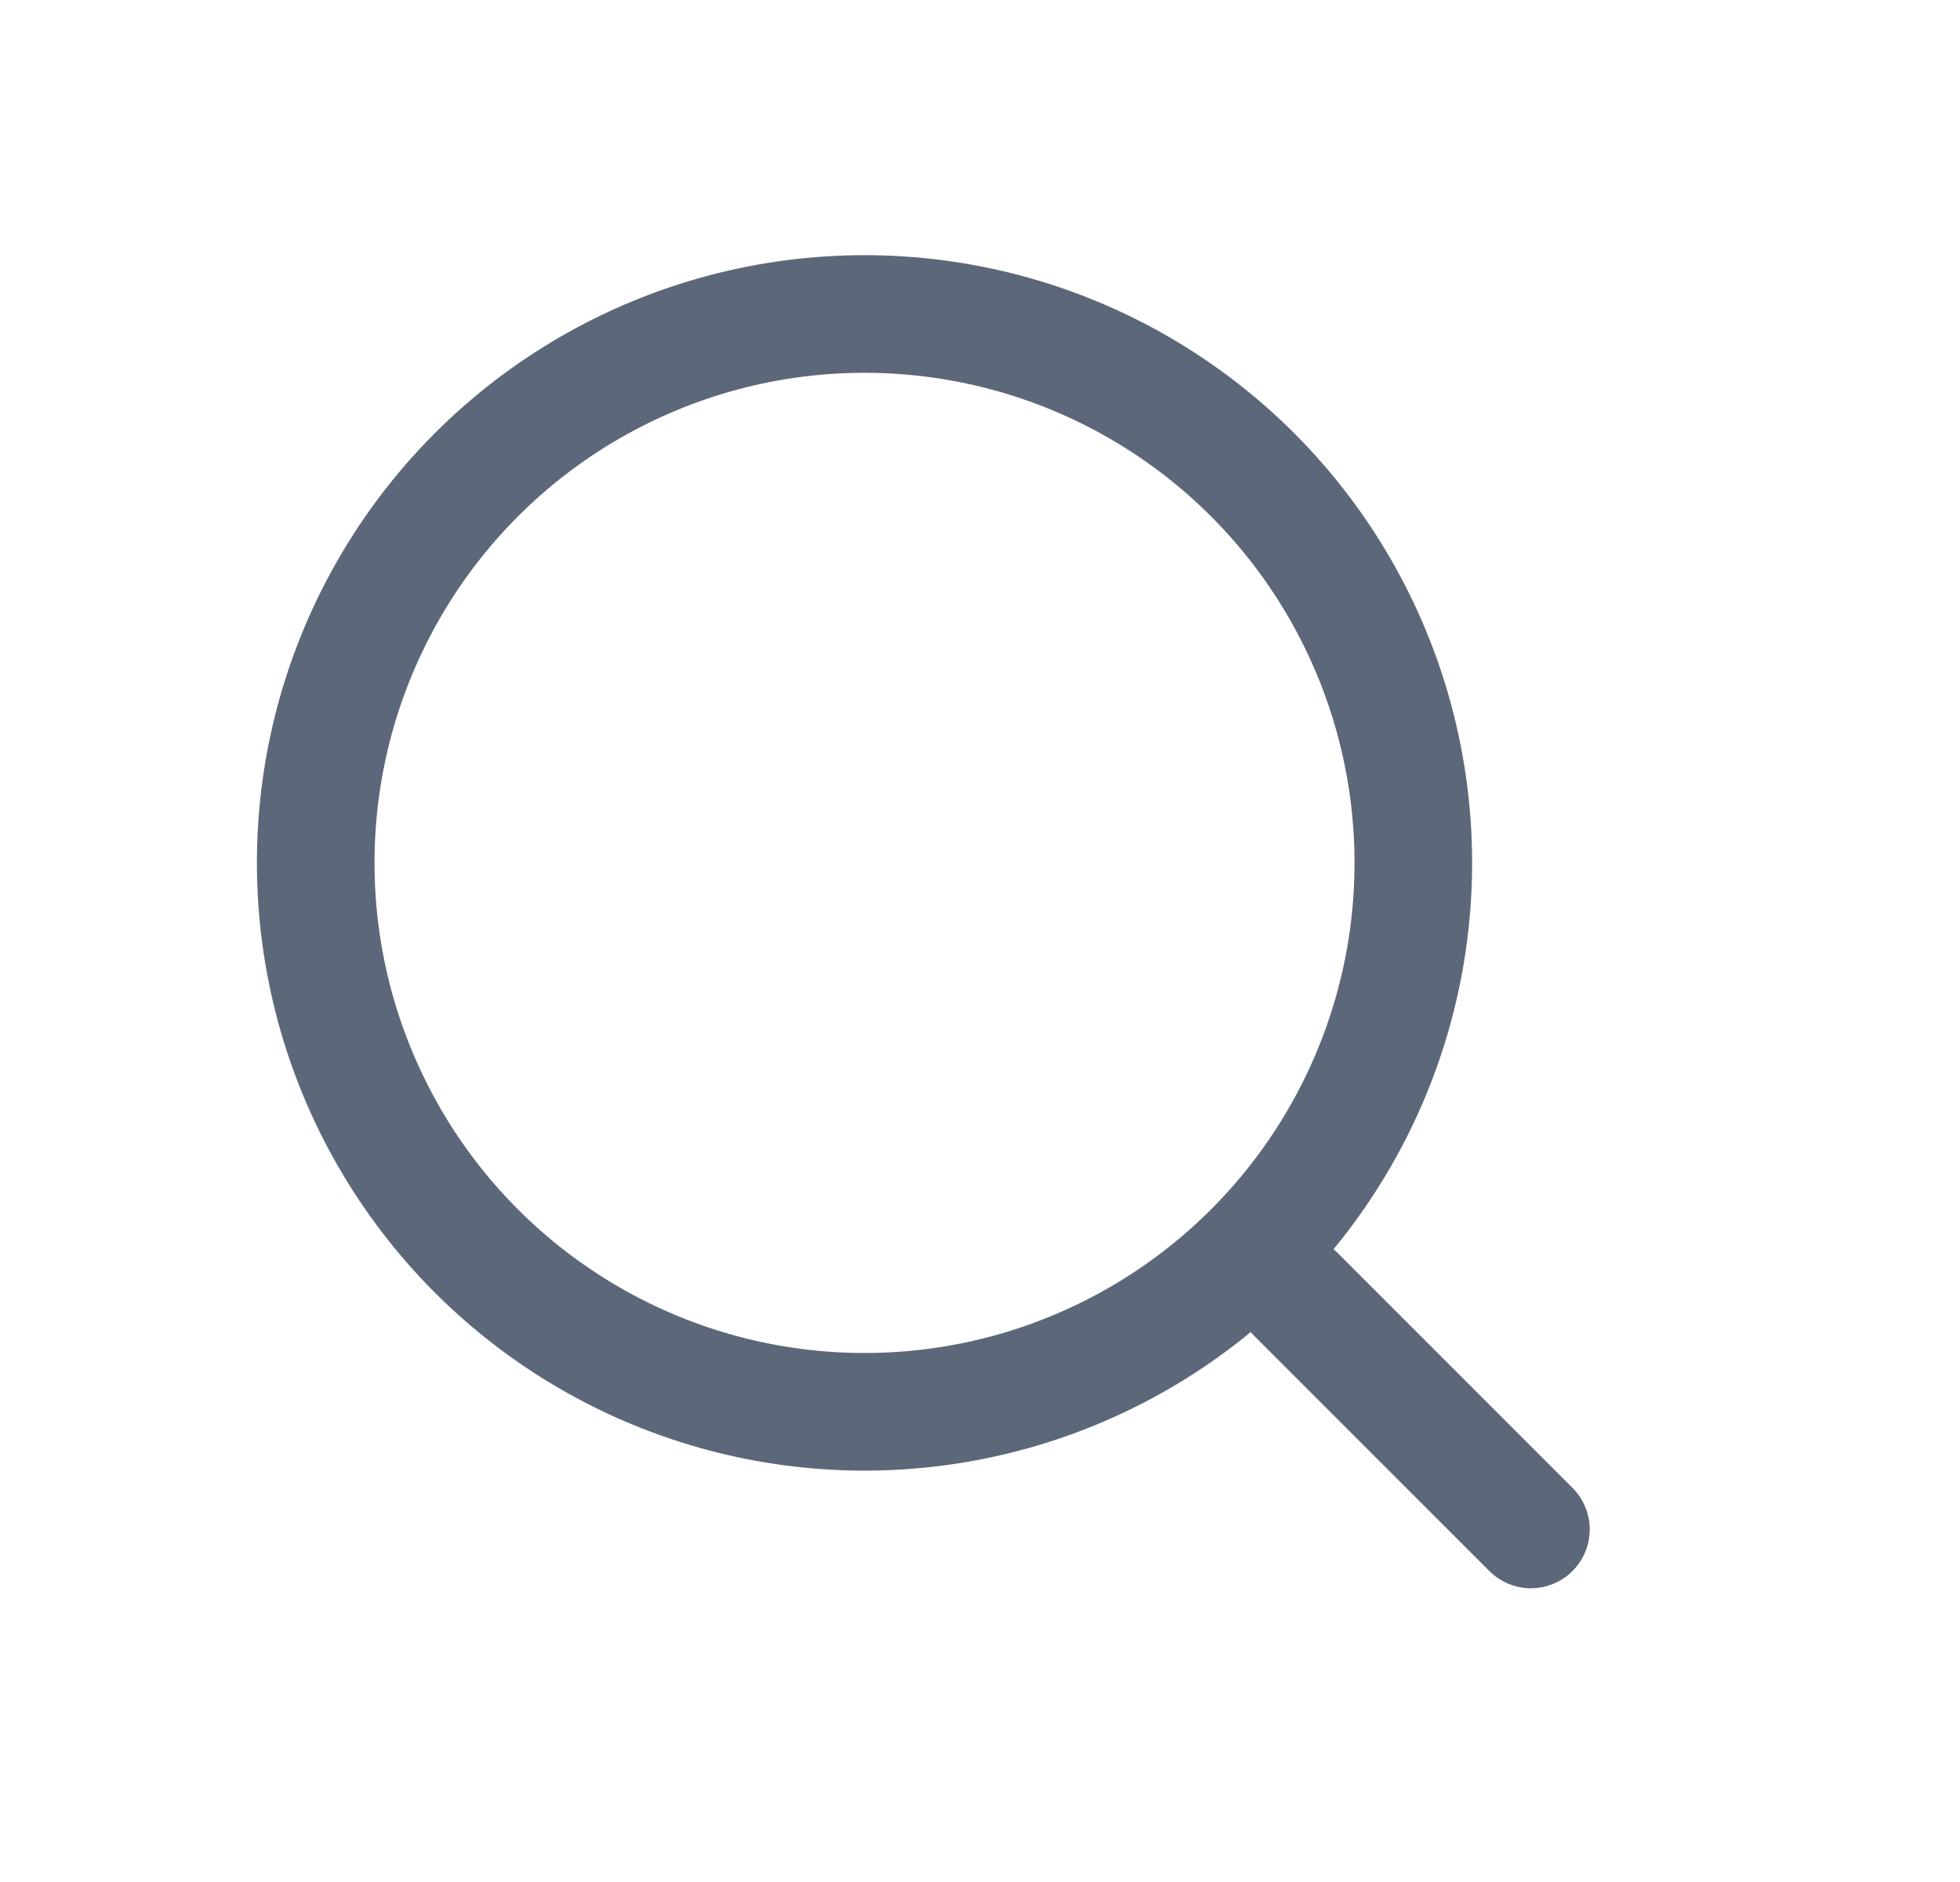 <svg width="25" height="24" viewBox="0 0 25 24" fill="none" xmlns="http://www.w3.org/2000/svg">
<circle cx="11.027" cy="11.004" r="7" stroke="#5C687A" stroke-width="1.5"/>
<path d="M19.527 19.504L16.527 16.504" stroke="#5C687A" stroke-width="1.5" stroke-linecap="round"/>
</svg>
